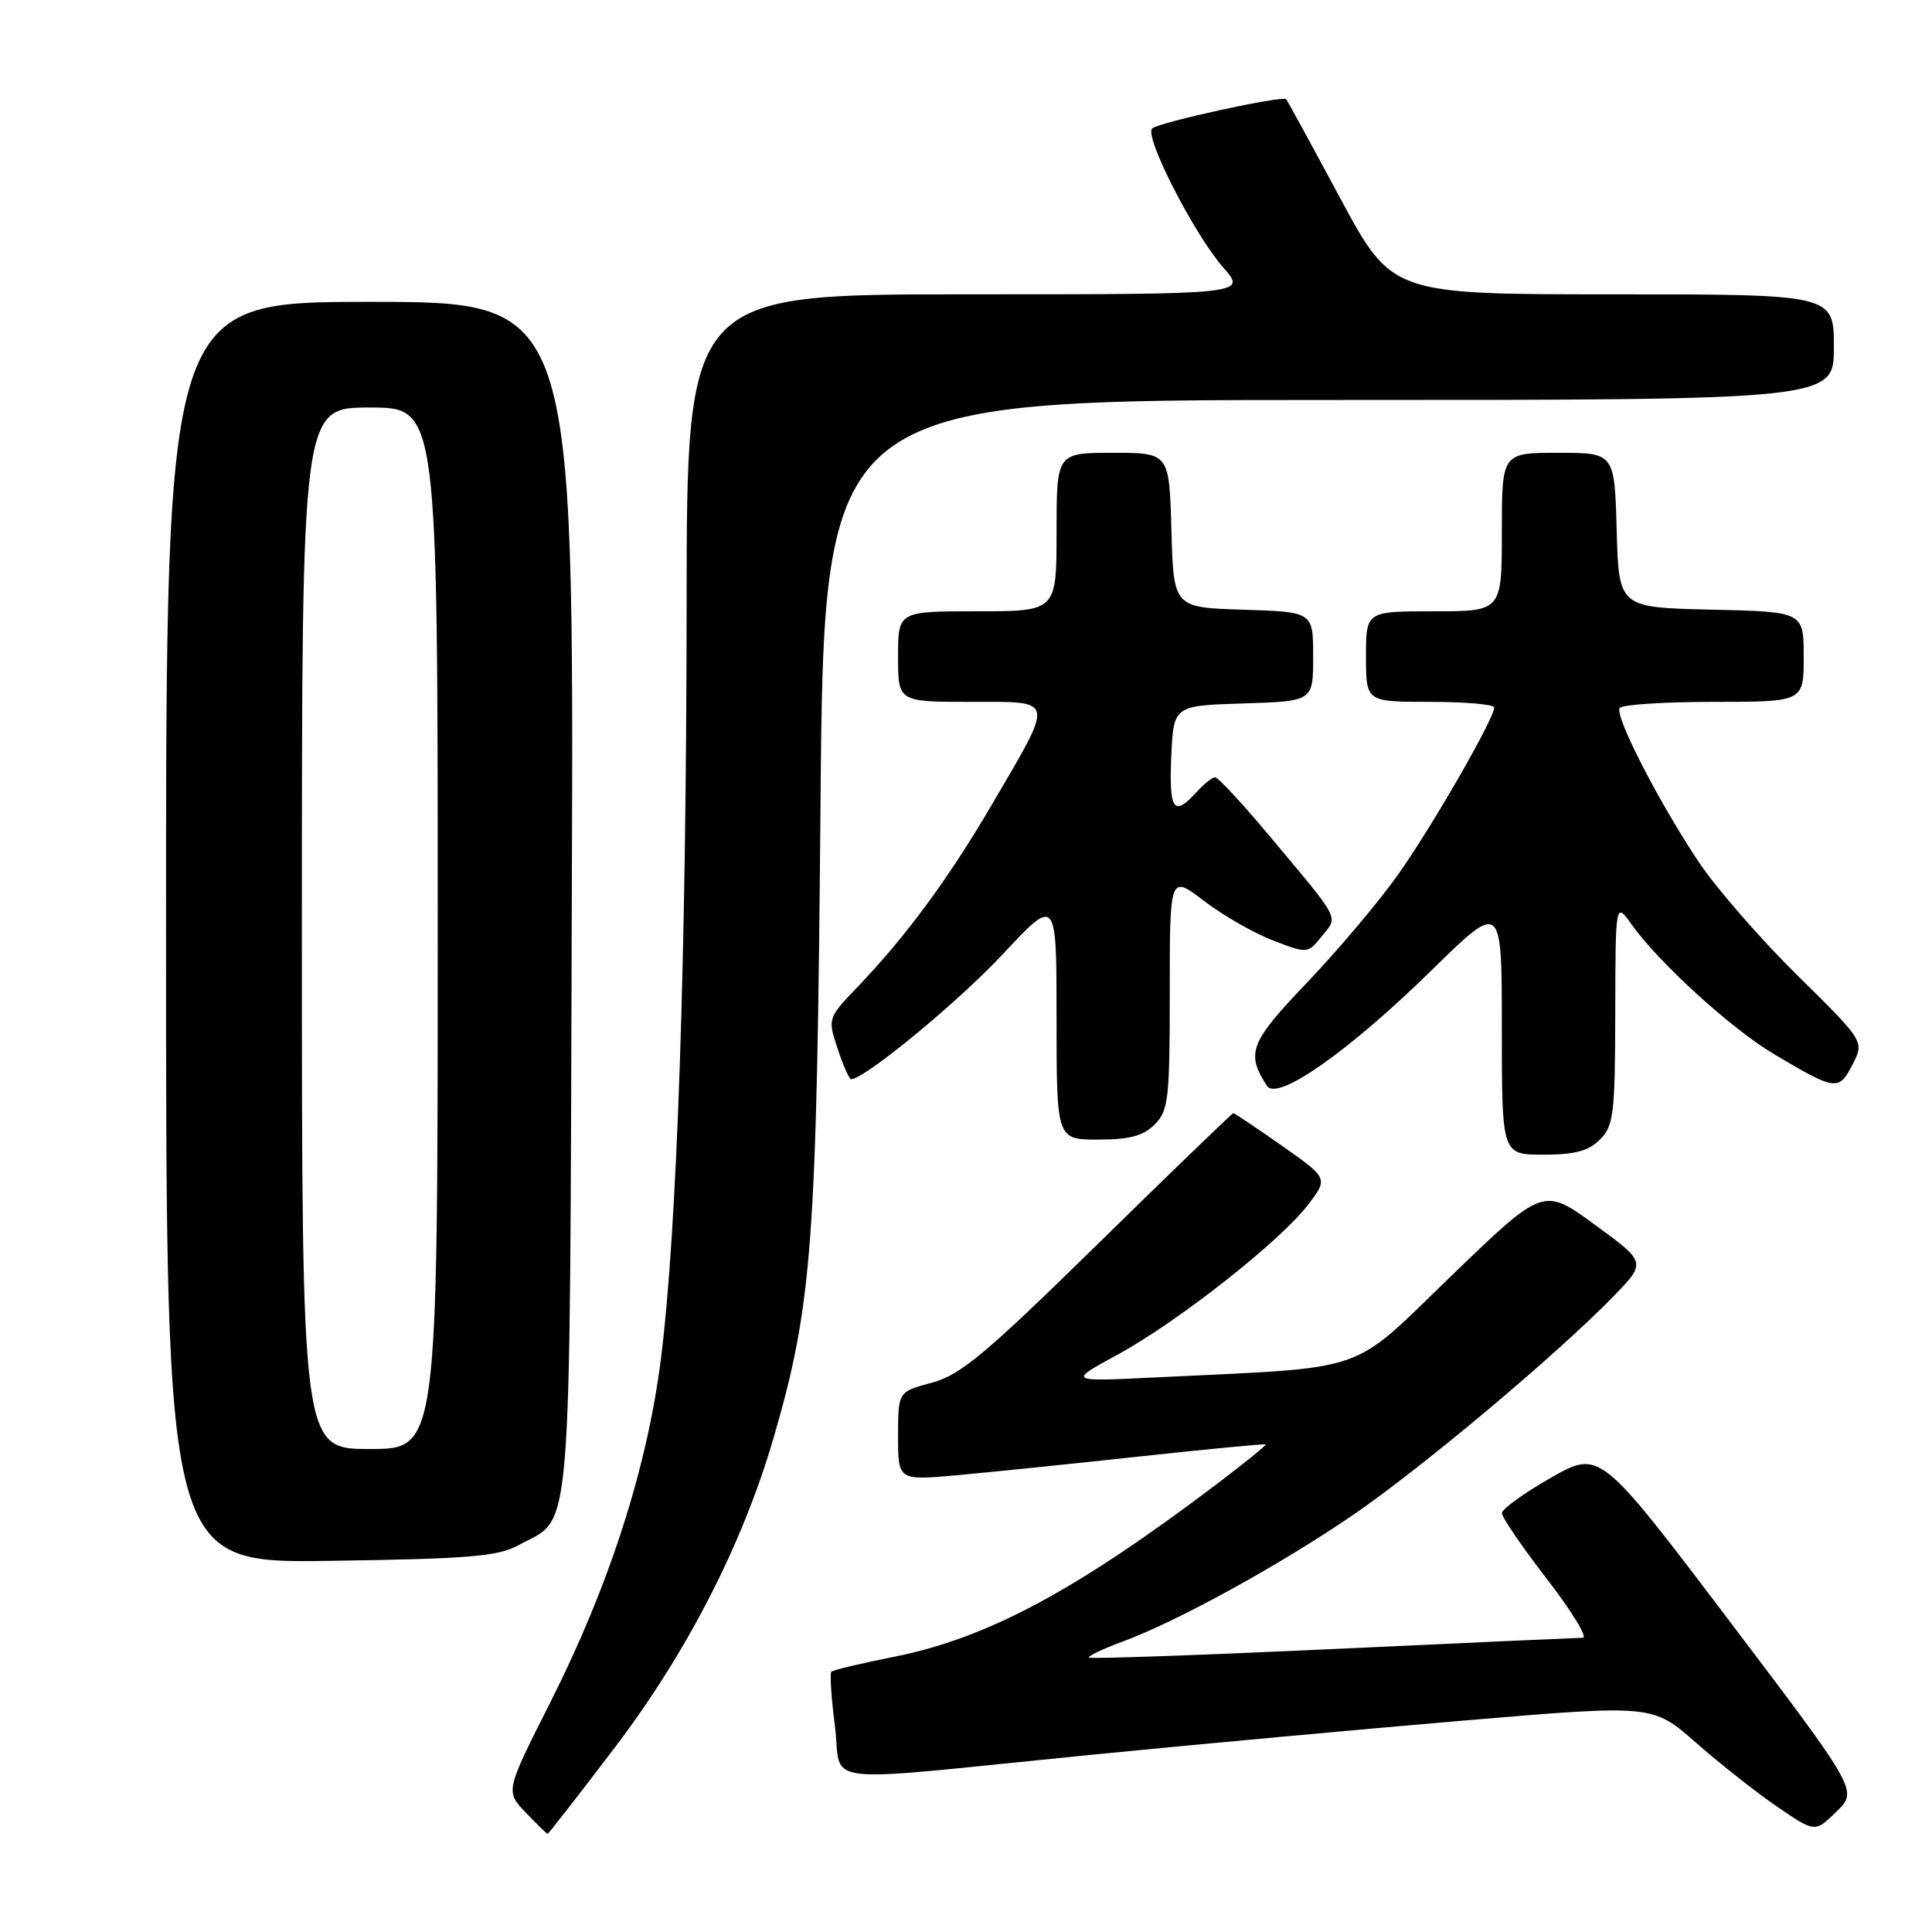 <?xml version="1.0" encoding="UTF-8" standalone="no"?>
<!DOCTYPE svg PUBLIC "-//W3C//DTD SVG 1.1//EN" "http://www.w3.org/Graphics/SVG/1.1/DTD/svg11.dtd" >
<svg xmlns="http://www.w3.org/2000/svg" xmlns:xlink="http://www.w3.org/1999/xlink" version="1.1" viewBox="0 0 256 256">
 <g >
 <path fill="currentColor"
d=" M 81.32 231.75 C 90.99 219.06 98.39 204.65 102.51 190.50 C 107.64 172.85 108.23 164.87 108.72 106.75 C 109.18 53.00 109.18 53.00 176.09 53.00 C 243.00 53.00 243.00 53.00 243.00 46.00 C 243.00 39.00 243.00 39.00 213.72 39.00 C 184.44 39.00 184.44 39.00 177.58 26.25 C 173.81 19.24 170.59 13.34 170.43 13.15 C 169.98 12.62 153.62 16.19 152.67 17.02 C 151.56 18.01 158.22 31.04 162.09 35.45 C 165.21 39.00 165.21 39.00 128.10 39.00 C 91.00 39.00 91.00 39.00 90.98 80.25 C 90.95 126.87 89.72 163.05 87.58 180.00 C 85.76 194.50 80.72 210.14 72.89 225.63 C 66.97 237.36 66.97 237.36 69.67 240.18 C 71.16 241.73 72.46 243.00 72.56 243.00 C 72.67 243.00 76.61 237.94 81.32 231.75 Z  M 229.09 214.70 C 211.99 192.13 211.99 192.13 205.50 195.81 C 201.94 197.84 199.02 199.95 199.01 200.50 C 199.01 201.05 201.70 204.99 204.99 209.25 C 208.28 213.51 210.41 217.01 209.73 217.01 C 209.05 217.02 194.13 217.69 176.58 218.51 C 159.02 219.32 144.50 219.83 144.30 219.64 C 144.11 219.45 146.10 218.50 148.73 217.53 C 155.97 214.86 169.49 207.43 179.24 200.77 C 188.38 194.52 206.43 179.37 213.82 171.74 C 218.15 167.27 218.15 167.27 211.32 162.28 C 204.50 157.30 204.50 157.30 192.33 169.04 C 178.63 182.25 181.98 181.10 153.00 182.52 C 141.50 183.08 141.50 183.08 148.10 179.49 C 156.05 175.16 169.65 164.46 173.33 159.63 C 176.00 156.13 176.00 156.13 169.85 151.81 C 166.47 149.44 163.58 147.50 163.42 147.50 C 163.27 147.50 155.22 155.27 145.54 164.76 C 130.55 179.46 127.27 182.20 123.47 183.22 C 119.00 184.41 119.00 184.41 119.00 190.29 C 119.00 196.17 119.00 196.17 126.75 195.48 C 131.01 195.09 141.93 193.98 151.00 192.99 C 160.07 192.01 167.59 191.29 167.71 191.39 C 167.82 191.50 164.90 193.87 161.21 196.66 C 142.58 210.77 130.82 217.06 118.53 219.52 C 114.14 220.39 110.38 221.29 110.16 221.51 C 109.94 221.73 110.15 224.97 110.63 228.71 C 111.66 236.74 107.33 236.23 144.00 232.58 C 158.03 231.19 180.63 229.11 194.24 227.96 C 218.99 225.87 218.99 225.87 224.74 230.93 C 227.91 233.71 232.75 237.53 235.50 239.41 C 240.50 242.83 240.50 242.83 243.34 240.05 C 246.19 237.28 246.19 237.28 229.09 214.70 Z  M 68.74 204.73 C 75.93 200.80 75.47 206.44 75.77 118.79 C 76.05 40.00 76.05 40.00 49.02 40.00 C 22.00 40.00 22.00 40.00 22.00 123.57 C 22.00 207.14 22.00 207.14 43.75 206.82 C 62.27 206.55 65.98 206.24 68.74 204.73 Z  M 212.00 151.00 C 213.82 149.18 214.00 147.64 214.03 134.25 C 214.06 119.50 214.06 119.50 216.20 122.50 C 219.81 127.58 229.43 136.34 235.10 139.70 C 243.26 144.54 243.64 144.59 245.46 141.08 C 247.05 138.00 247.05 138.00 238.17 129.25 C 233.29 124.44 227.43 117.70 225.14 114.29 C 219.87 106.42 213.94 94.90 214.61 93.82 C 214.89 93.37 220.49 93.00 227.06 93.00 C 239.00 93.00 239.00 93.00 239.00 87.03 C 239.00 81.06 239.00 81.06 226.75 80.78 C 214.50 80.50 214.50 80.50 214.22 70.25 C 213.93 60.00 213.93 60.00 206.47 60.00 C 199.00 60.00 199.00 60.00 199.00 70.50 C 199.00 81.00 199.00 81.00 190.00 81.00 C 181.00 81.00 181.00 81.00 181.00 87.00 C 181.00 93.00 181.00 93.00 189.50 93.00 C 194.18 93.00 197.99 93.34 197.99 93.75 C 197.96 95.29 189.64 109.73 185.17 116.00 C 182.63 119.58 177.22 125.98 173.16 130.23 C 165.61 138.13 165.06 139.55 167.88 143.88 C 169.24 145.98 178.72 139.32 189.75 128.51 C 199.00 119.45 199.00 119.45 199.00 136.23 C 199.00 153.00 199.00 153.00 204.50 153.00 C 208.67 153.00 210.48 152.52 212.00 151.00 Z  M 153.00 149.00 C 154.83 147.17 155.00 145.67 155.00 131.45 C 155.00 115.91 155.00 115.91 159.57 119.40 C 162.09 121.32 166.20 123.67 168.71 124.63 C 173.26 126.37 173.28 126.37 175.16 124.04 C 177.34 121.36 177.78 122.19 168.11 110.64 C 164.59 106.44 161.40 103.00 161.01 103.00 C 160.63 103.00 159.50 103.90 158.50 105.00 C 155.53 108.28 154.89 107.36 155.20 100.25 C 155.50 93.50 155.50 93.50 164.75 93.21 C 174.00 92.92 174.00 92.92 174.00 87.00 C 174.00 81.08 174.00 81.08 164.75 80.79 C 155.50 80.50 155.50 80.50 155.22 70.25 C 154.93 60.00 154.93 60.00 147.47 60.00 C 140.00 60.00 140.00 60.00 140.00 70.50 C 140.00 81.00 140.00 81.00 129.50 81.00 C 119.00 81.00 119.00 81.00 119.00 87.00 C 119.00 93.00 119.00 93.00 128.57 93.00 C 139.93 93.00 139.79 92.33 131.46 106.56 C 125.73 116.36 120.06 124.06 113.69 130.71 C 109.66 134.93 109.66 134.93 110.99 138.96 C 111.72 141.18 112.53 143.00 112.78 143.00 C 114.55 143.00 126.93 132.80 132.85 126.46 C 140.00 118.80 140.00 118.80 140.00 134.90 C 140.00 151.00 140.00 151.00 145.50 151.00 C 149.67 151.00 151.48 150.52 153.00 149.00 Z  M 40.00 123.00 C 40.00 54.00 40.00 54.00 49.00 54.00 C 58.00 54.00 58.00 54.00 58.00 123.00 C 58.00 192.00 58.00 192.00 49.00 192.00 C 40.00 192.00 40.00 192.00 40.00 123.00 Z "/>
</g>
</svg>